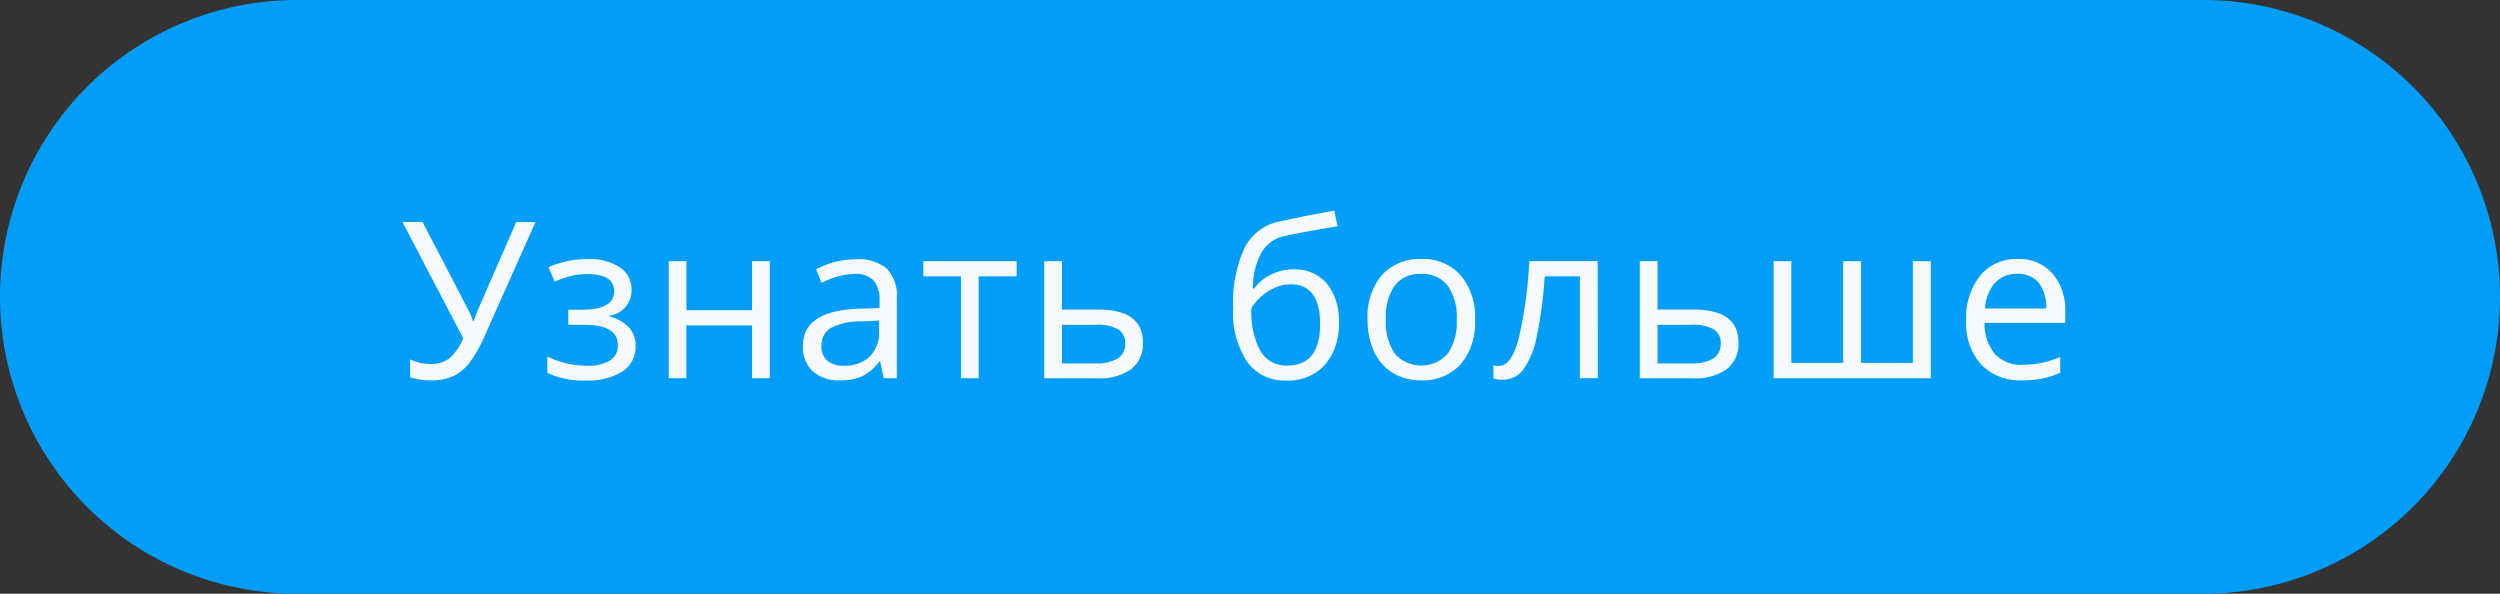<svg xmlns="http://www.w3.org/2000/svg" viewBox="0 0 160 38"><rect x="0" y="0" width="160" height="38" fill="#333333" stroke="none"/><defs><style>.cls-1{fill:#009ef8;}.cls-2{fill:#f6fafd;}</style></defs><title>KNOPKA-KUTSOR</title><g id="Layer_2" data-name="Layer 2"><g id="Layer_1-2" data-name="Layer 1"><path class="cls-1" d="M141,38H19A19,19,0,0,1,0,19H0A19,19,0,0,1,19,0H141a19,19,0,0,1,19,19h0A19,19,0,0,1,141,38Z"/><path class="cls-2" d="M27.579,24.343a3.976,3.976,0,0,1-1.333-.2V23a3.052,3.052,0,0,0,1.292.294,1.948,1.948,0,0,0,1.207-.345,3.522,3.522,0,0,0,.9-1.3l-3.889-7.444h1.285L30,19.893a3.867,3.867,0,0,1,.267.656h.054a7.44,7.44,0,0,1,.267-.725l2.454-5.612h1.23l-3.192,7.15a9.231,9.231,0,0,1-1.036,1.86A2.9,2.9,0,0,1,29,24.073,3.355,3.355,0,0,1,27.579,24.343Z"/><path class="cls-2" d="M37.183,19.824q2.127,0,2.126-1.176,0-1.107-1.723-1.107a4.405,4.405,0,0,0-.957.1,7.363,7.363,0,0,0-1.128.382l-.4-.922a6.133,6.133,0,0,1,2.536-.52,3.457,3.457,0,0,1,2.037.53,1.68,1.68,0,0,1,.745,1.446,1.635,1.635,0,0,1-1.4,1.647v.055a2.538,2.538,0,0,1,1.258.721,1.752,1.752,0,0,1,.4,1.172,1.854,1.854,0,0,1-.837,1.617,4.028,4.028,0,0,1-2.314.578,5.256,5.256,0,0,1-2.5-.486V22.818a5.893,5.893,0,0,0,2.529.588,2.677,2.677,0,0,0,1.487-.338,1.1,1.1,0,0,0,.5-.974q0-1.307-2.126-1.306H36.37v-.964Z"/><path class="cls-2" d="M43.93,16.714v3.138h4.2V16.714h1.135v7.492H48.127V20.829h-4.2v3.377H42.8V16.714Z"/><path class="cls-2" d="M56.556,24.206,56.33,23.14h-.055a3.147,3.147,0,0,1-1.117.953,3.4,3.4,0,0,1-1.391.25,2.506,2.506,0,0,1-1.747-.574,2.1,2.1,0,0,1-.632-1.634q0-2.27,3.63-2.379l1.271-.041V19.25a1.9,1.9,0,0,0-.379-1.3,1.559,1.559,0,0,0-1.214-.421,4.946,4.946,0,0,0-2.119.575l-.348-.869a5.462,5.462,0,0,1,2.536-.642,2.853,2.853,0,0,1,1.985.594,2.484,2.484,0,0,1,.646,1.908v5.113Zm-2.564-.8a2.306,2.306,0,0,0,1.665-.581,2.151,2.151,0,0,0,.605-1.627v-.677l-1.135.048a4.123,4.123,0,0,0-1.952.421,1.266,1.266,0,0,0-.6,1.158,1.167,1.167,0,0,0,.373.937A1.545,1.545,0,0,0,53.992,23.406Z"/><path class="cls-2" d="M65.066,17.685H62.633v6.521H61.5V17.685H59.092v-.971h5.974Z"/><path class="cls-2" d="M67.964,19.81h2.311q2.871,0,2.871,2.113a2.028,2.028,0,0,1-.749,1.7,3.49,3.49,0,0,1-2.19.588H66.83V16.714h1.134Zm0,.978v2.468h2.188a2.516,2.516,0,0,0,1.381-.315,1.058,1.058,0,0,0,.478-.95,1.013,1.013,0,0,0-.441-.912,2.733,2.733,0,0,0-1.452-.291Z"/><path class="cls-2" d="M78.922,19.715a8.373,8.373,0,0,1,.724-3.839,3.246,3.246,0,0,1,2.3-1.719q1.956-.417,3.446-.677l.212,1q-2.373.4-3.391.629a2.223,2.223,0,0,0-1.487,1.067,4.822,4.822,0,0,0-.543,2.29h.082a2.945,2.945,0,0,1,1.093-.9,3.16,3.16,0,0,1,1.4-.328,2.692,2.692,0,0,1,2.153.9,3.676,3.676,0,0,1,.773,2.481,3.939,3.939,0,0,1-.9,2.745,3.2,3.2,0,0,1-2.5.988,2.911,2.911,0,0,1-2.475-1.21A5.66,5.66,0,0,1,78.922,19.715ZM82.4,23.393q2.085,0,2.084-2.66,0-2.536-1.893-2.536a2.429,2.429,0,0,0-1,.216,3.42,3.42,0,0,0-.881.57,3.031,3.031,0,0,0-.619.732,5.365,5.365,0,0,0,.567,2.738A1.9,1.9,0,0,0,82.4,23.393Z"/><path class="cls-2" d="M94.405,20.453a4.131,4.131,0,0,1-.923,2.861,3.249,3.249,0,0,1-2.549,1.029,3.385,3.385,0,0,1-1.785-.472,3.12,3.12,0,0,1-1.2-1.353,4.726,4.726,0,0,1-.424-2.065,4.13,4.13,0,0,1,.916-2.854,3.242,3.242,0,0,1,2.543-1.022,3.171,3.171,0,0,1,2.5,1.046A4.113,4.113,0,0,1,94.405,20.453Zm-5.708,0a3.565,3.565,0,0,0,.574,2.188,2.279,2.279,0,0,0,3.381,0,3.538,3.538,0,0,0,.577-2.191,3.479,3.479,0,0,0-.577-2.17,2.029,2.029,0,0,0-1.706-.742,2,2,0,0,0-1.681.731A3.517,3.517,0,0,0,88.7,20.453Z"/><path class="cls-2" d="M102.259,24.206h-1.148V17.685H98.862a27.211,27.211,0,0,1-.513,3.862,5.393,5.393,0,0,1-.851,2.092,1.624,1.624,0,0,1-1.33.663,1.729,1.729,0,0,1-.587-.082v-.841a1.312,1.312,0,0,0,.341.041q.786,0,1.251-1.661a27.366,27.366,0,0,0,.7-5.045h4.382Z"/><path class="cls-2" d="M106.08,19.81h2.311q2.871,0,2.871,2.113a2.028,2.028,0,0,1-.749,1.7,3.491,3.491,0,0,1-2.191.588h-3.377V16.714h1.135Zm0,.978v2.468h2.188a2.51,2.51,0,0,0,1.38-.315,1.059,1.059,0,0,0,.479-.95,1.013,1.013,0,0,0-.441-.912,2.735,2.735,0,0,0-1.453-.291Z"/><path class="cls-2" d="M119.1,23.228h3.322V16.714h1.148v7.492H113.511V16.714h1.135v6.514h3.315V16.714H119.1Z"/><path class="cls-2" d="M129.417,24.343a3.443,3.443,0,0,1-2.621-1.012,3.918,3.918,0,0,1-.961-2.81,4.339,4.339,0,0,1,.893-2.877,2.962,2.962,0,0,1,2.4-1.067,2.827,2.827,0,0,1,2.228.926,3.55,3.55,0,0,1,.82,2.444v.718h-5.161a2.971,2.971,0,0,0,.667,2,2.306,2.306,0,0,0,1.78.684,6.042,6.042,0,0,0,2.393-.506v1.011a5.928,5.928,0,0,1-1.138.373A6.416,6.416,0,0,1,129.417,24.343Zm-.307-6.816a1.853,1.853,0,0,0-1.439.588,2.709,2.709,0,0,0-.632,1.627h3.917a2.5,2.5,0,0,0-.479-1.644A1.686,1.686,0,0,0,129.11,17.527Z"/></g></g></svg>